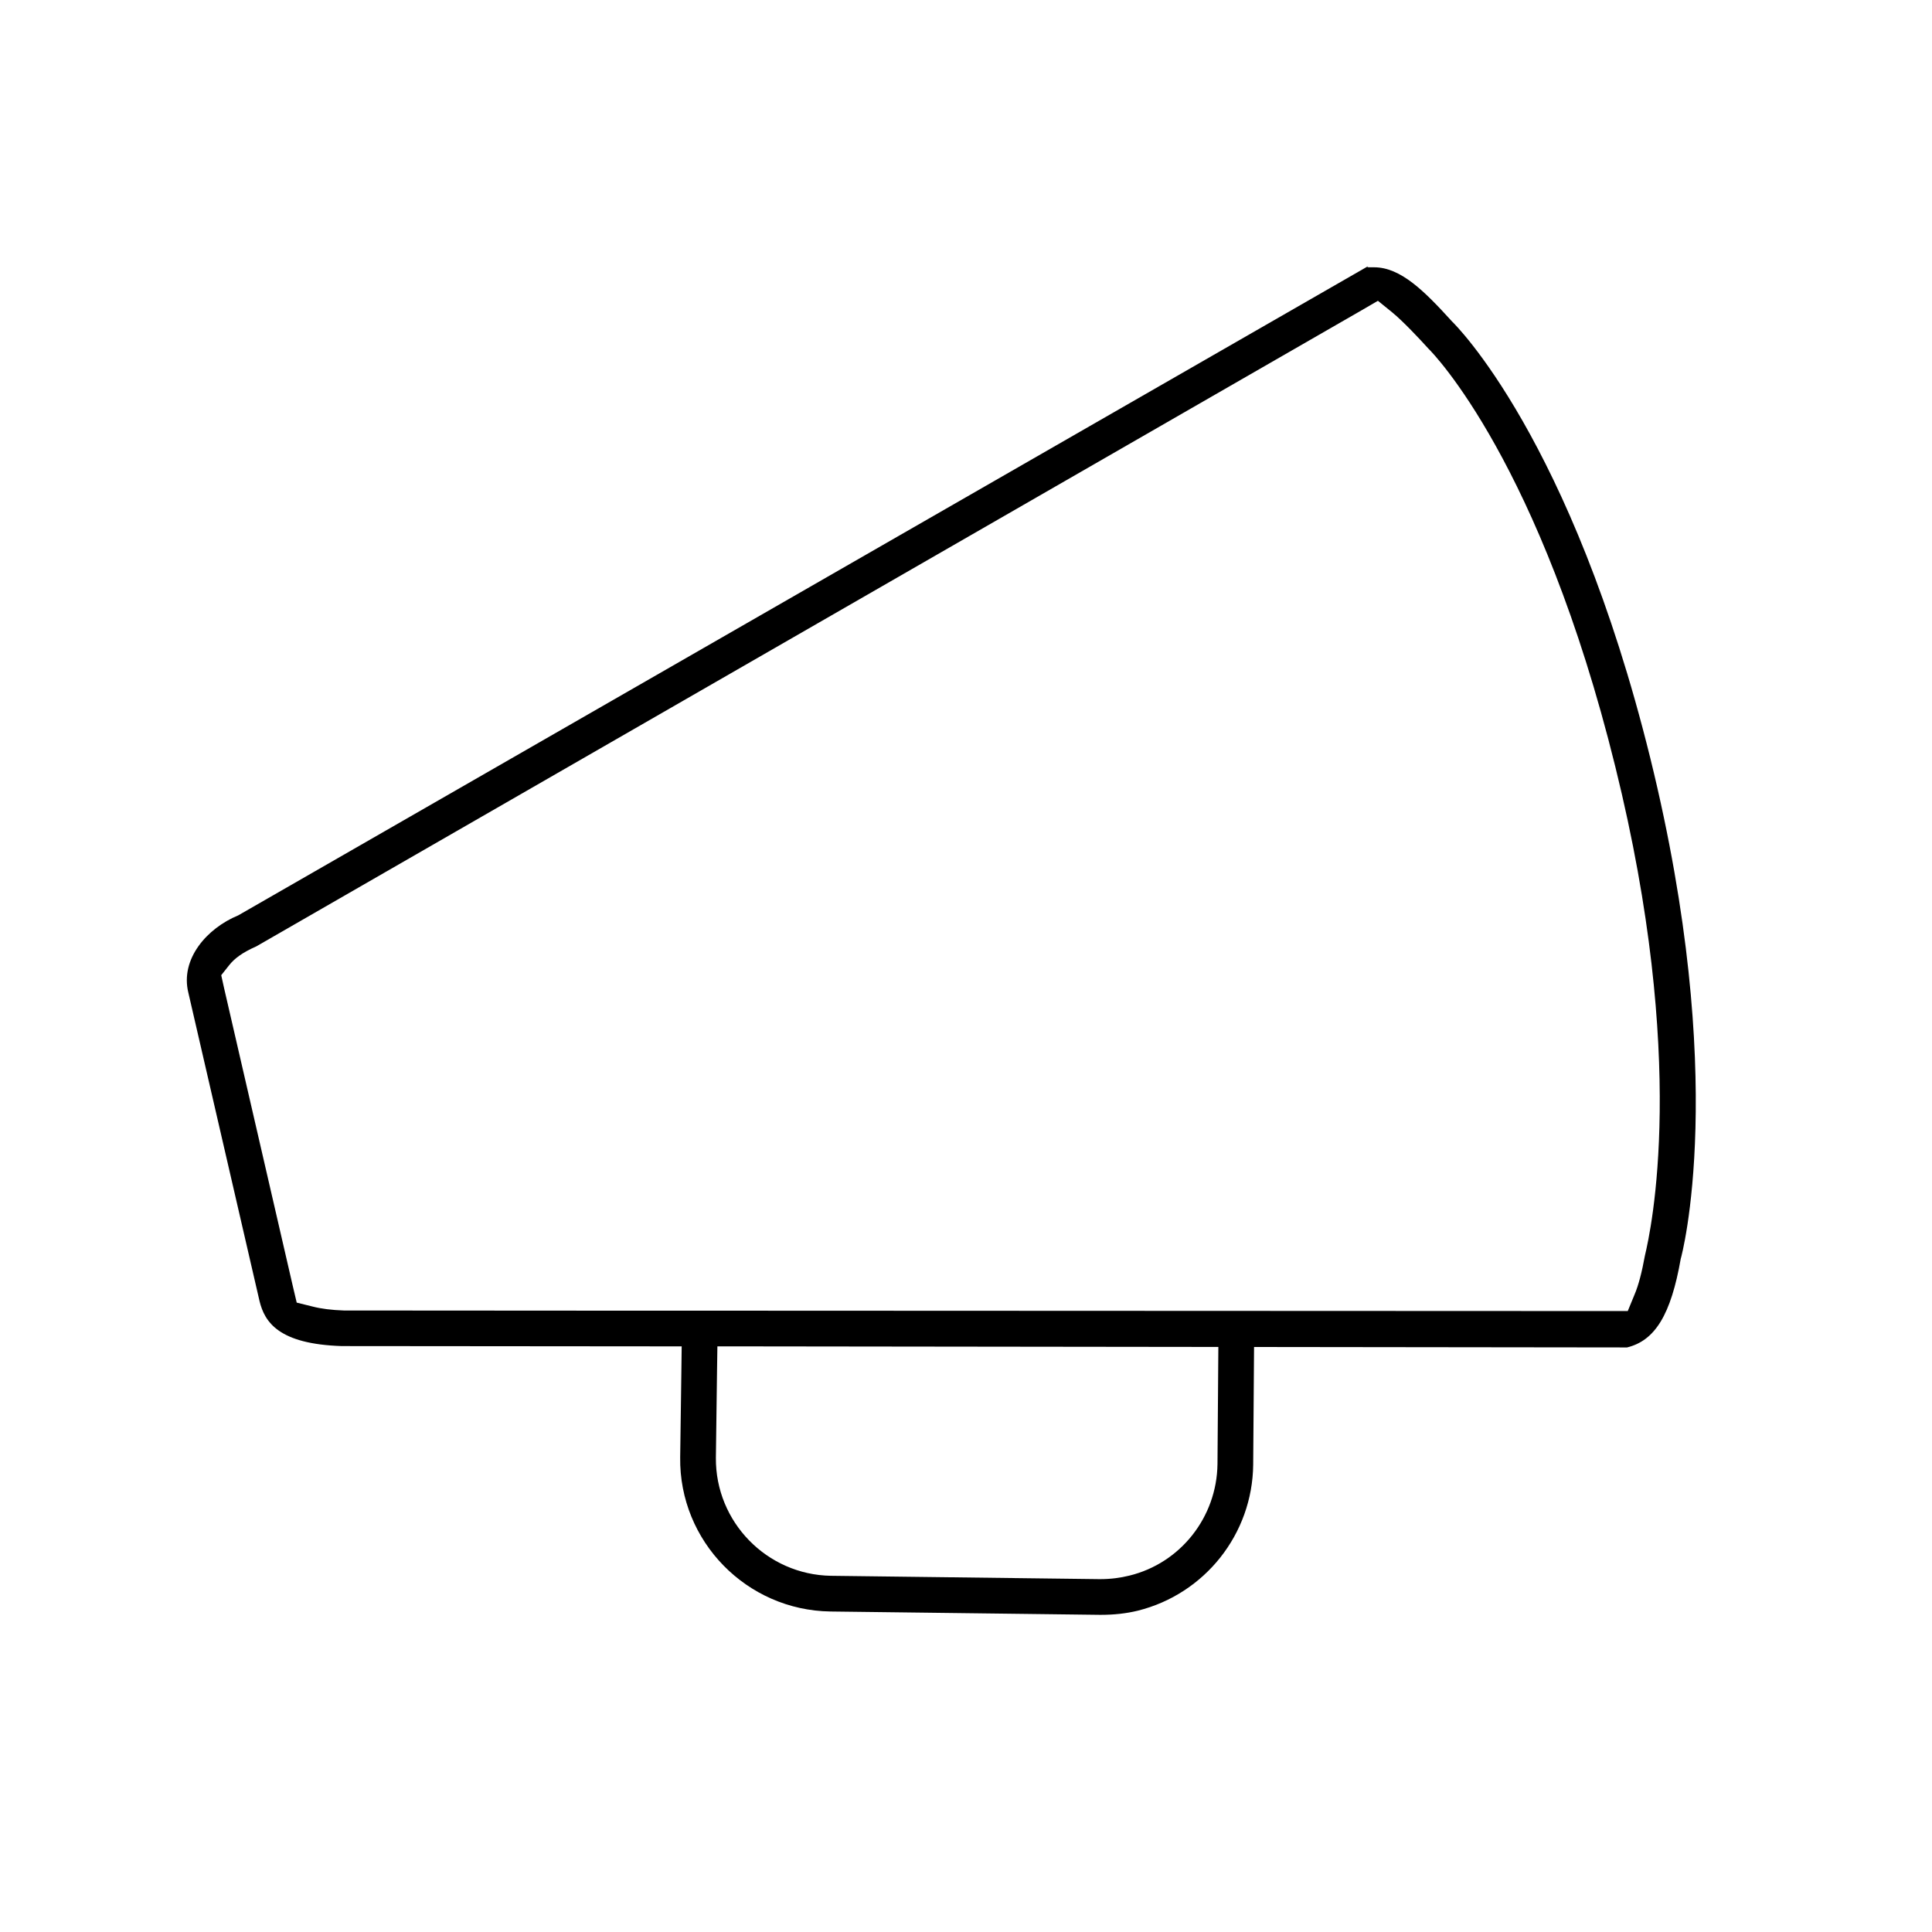 <?xml version="1.0" encoding="utf-8"?>
<!-- Generator: Adobe Illustrator 13.0.1, SVG Export Plug-In  -->
<!DOCTYPE svg PUBLIC "-//W3C//DTD SVG 1.1//EN" "http://www.w3.org/Graphics/SVG/1.1/DTD/svg11.dtd">
<svg version="1.1"
	 xmlns="http://www.w3.org/2000/svg" xmlns:xlink="http://www.w3.org/1999/xlink" xmlns:a="http://ns.adobe.com/AdobeSVGViewerExtensions/3.0/"
	 x="0px" y="0px" width="100px" height="100px" viewBox="-9.67 -13.776 100 100" enable-background="new -9.67 -13.776 100 100"
	 xml:space="preserve">
<defs>
</defs>
<path d="M47.335,69.807h-0.109L33.32,69.635c-4.346-0.059-7.841-3.636-7.784-7.974l0.06-4.336l0.018-1.414h-1.412L8.024,55.897
	c-3.269-0.104-3.993-1.24-4.26-2.326L0.079,37.606c-0.43-1.748,0.964-3.337,2.581-4.002L61.145,0
	c-0.082,0.05-0.027,0.059,0.062,0.059c0.073,0,0.155,0,0.245,0c1.376,0,2.598,1.223,4.038,2.807
	c0.136,0.127,6.177,6.062,10.26,22.602c4.093,16.622,1.612,25.817,1.576,25.904c-0.508,2.901-1.331,4.241-2.78,4.595l-45.708-0.055
	h-1.376l-0.02,1.372l-0.058,4.397c-0.027,3.317,2.635,6.048,5.953,6.106l13.916,0.173c0.59,0,1.068-0.069,1.531-0.182
	c2.644-0.644,4.527-3.02,4.563-5.772l0.045-6.104l1.848,0.032l-0.045,6.103c-0.037,3.585-2.499,6.691-5.977,7.557
	C48.622,69.739,47.987,69.807,47.335,69.807L47.335,69.807z M61.651,1.793l-0.823,0.479L3.592,35.211
	c-0.724,0.317-1.137,0.635-1.403,0.974L1.781,36.7l0.145,0.657l3.567,15.466l0.195,0.824l0.824,0.204
	c0.435,0.113,0.974,0.181,1.616,0.204l14.398,0.009h4.695l46.437,0.019h0.925l0.352-0.856c0.209-0.488,0.382-1.173,0.535-2.011
	c0.317-1.326,2.236-10.069-1.531-25.305c-3.875-15.706-9.426-21.406-9.67-21.637c-0.479-0.53-1.322-1.426-1.875-1.879L61.651,1.793
	L61.651,1.793z"/>
</svg>
